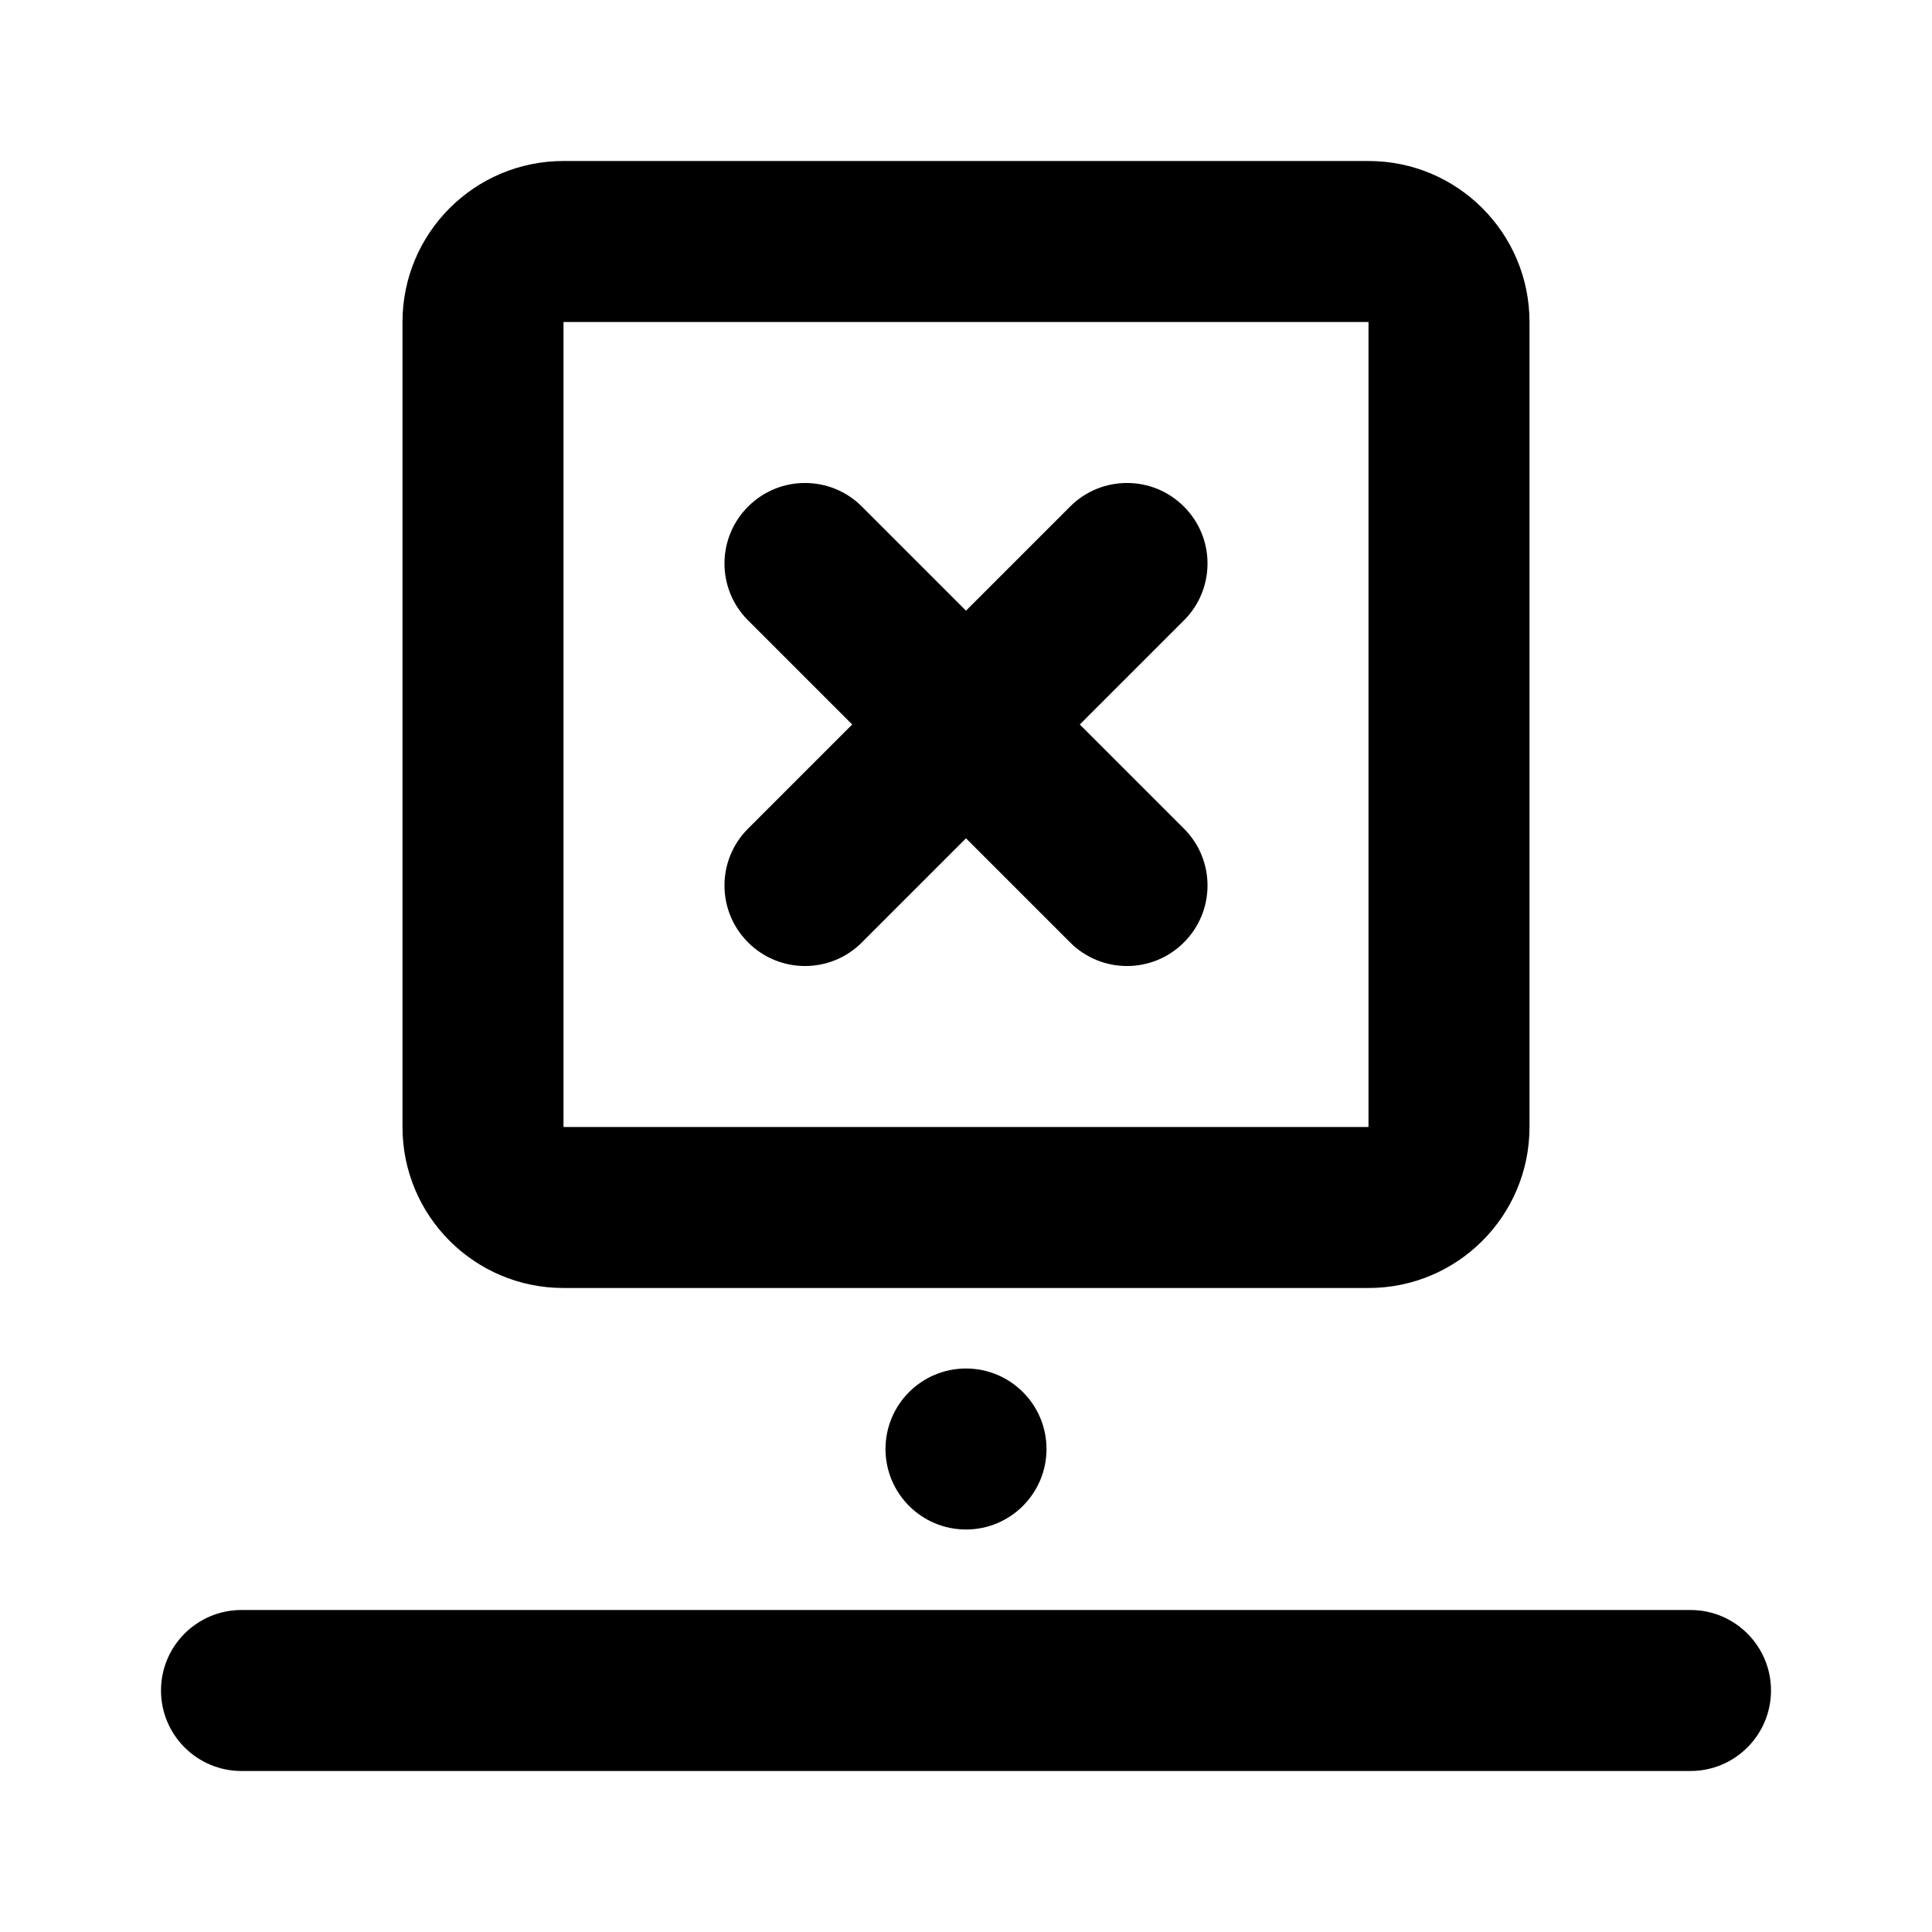 <svg width="24" height="24" viewBox="0 0 24 24" fill="none" xmlns="http://www.w3.org/2000/svg">
<path fill-rule="evenodd" clip-rule="evenodd" d="M5 4C5 2.895 5.895 2 7 2H17C18.105 2 19 2.895 19 4V14C19 15.105 18.105 16 17 16H7C5.895 16 5 15.105 5 14V4ZM17 4L7 4V14H17V4ZM2 21C2 20.448 2.448 20 3 20H21C21.552 20 22 20.448 22 21C22 21.552 21.552 22 21 22H3C2.448 22 2 21.552 2 21ZM12 19C12.552 19 13 18.552 13 18C13 17.448 12.552 17 12 17C11.448 17 11 17.448 11 18C11 18.552 11.448 19 12 19ZM14.707 6.293C15.098 6.683 15.098 7.317 14.707 7.707L13.414 9L14.707 10.293C15.098 10.683 15.098 11.317 14.707 11.707C14.317 12.098 13.683 12.098 13.293 11.707L12 10.414L10.707 11.707C10.317 12.098 9.683 12.098 9.293 11.707C8.902 11.317 8.902 10.683 9.293 10.293L10.586 9L9.293 7.707C8.902 7.317 8.902 6.683 9.293 6.293C9.683 5.902 10.317 5.902 10.707 6.293L12 7.586L13.293 6.293C13.683 5.902 14.317 5.902 14.707 6.293Z" fill="currentColor"/>
</svg>
